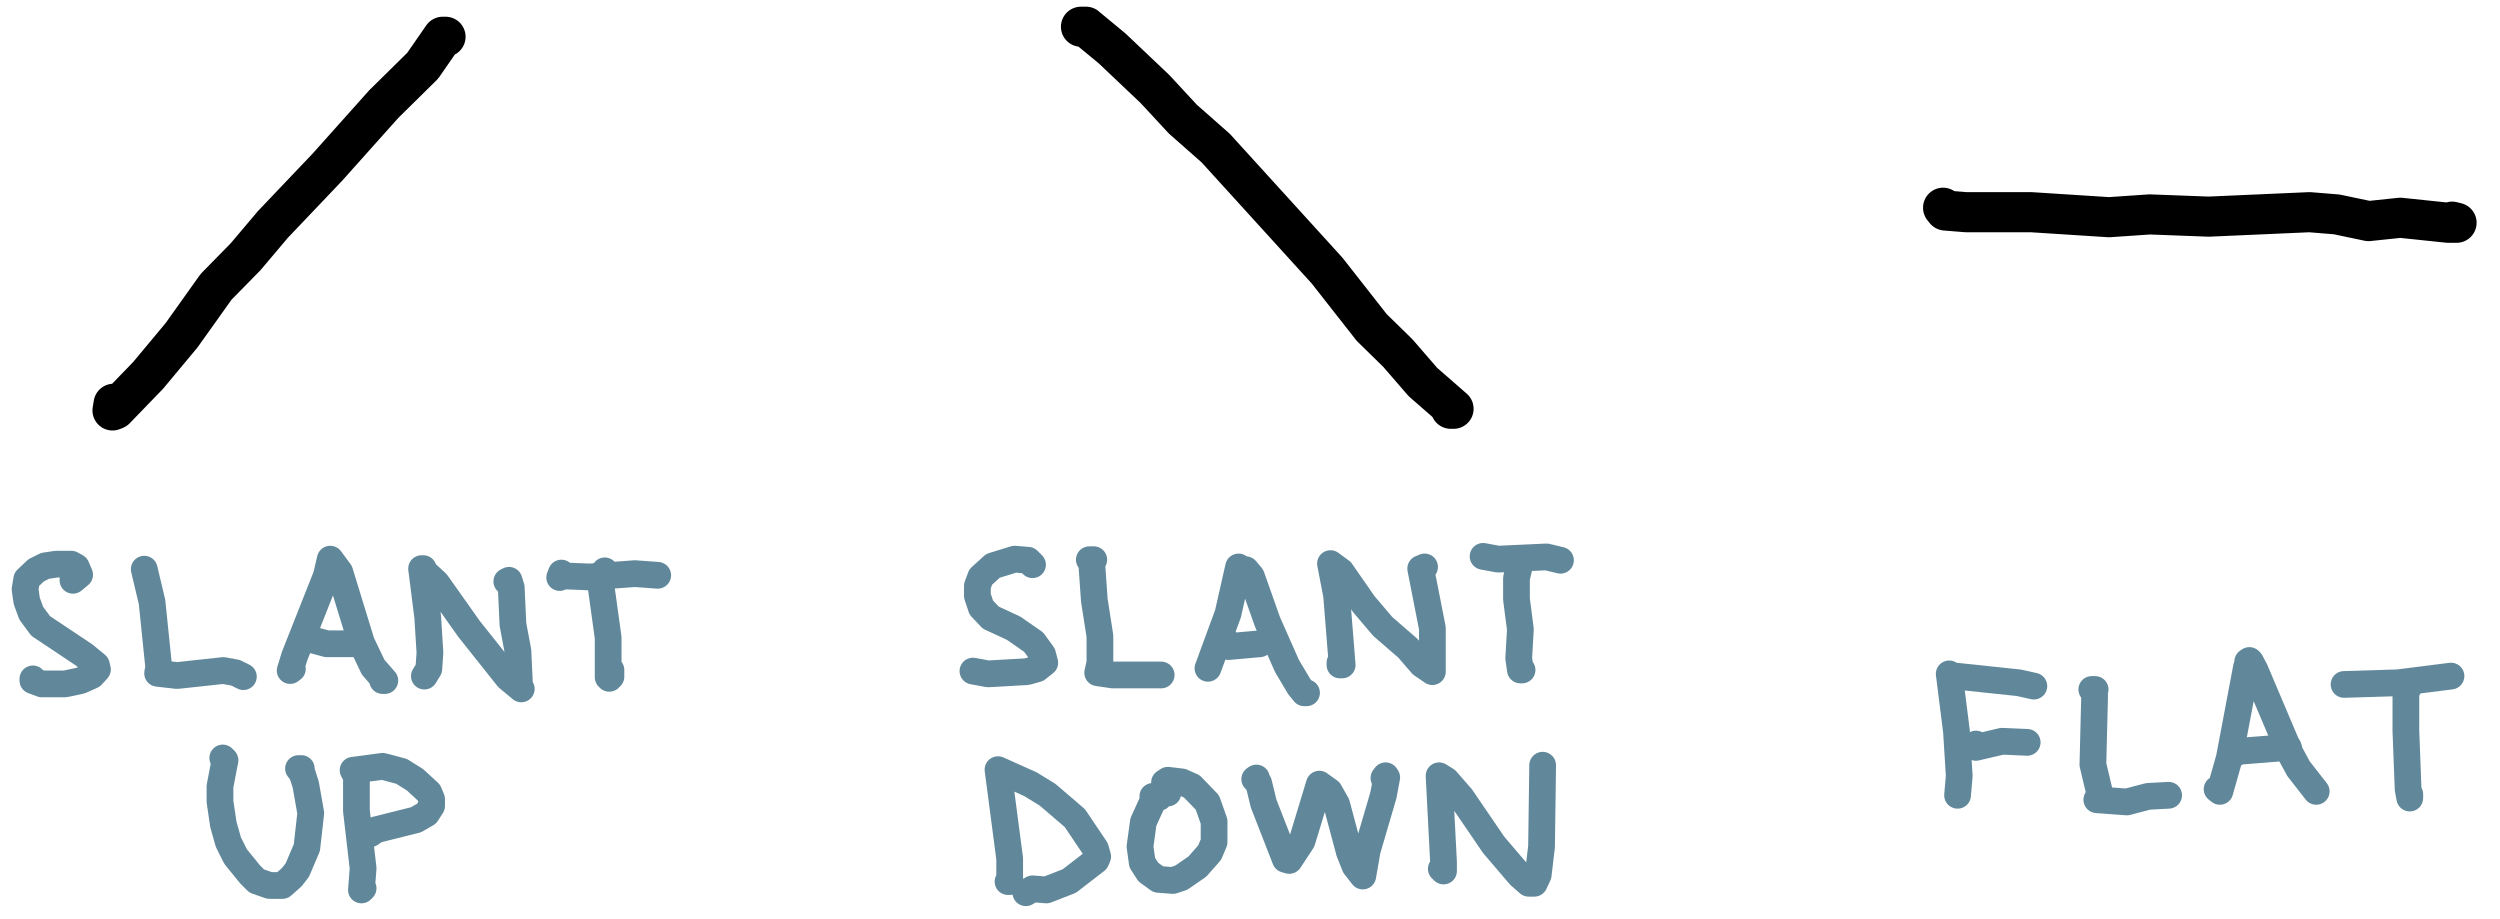 <?xml version="1.0" encoding="UTF-8"?>
<svg id="vector" xmlns="http://www.w3.org/2000/svg" viewBox="0 0 44.89 16.5">
  <defs>
    <style>
      .cls-1 {
        stroke: #60889a;
        stroke-width: .48px;
      }

      .cls-1, .cls-2 {
        fill: none;
        stroke-linecap: round;
        stroke-linejoin: round;
      }

      .cls-2 {
        stroke: #000;
        stroke-width: .72px;
      }
    </style>
  </defs>
  <path class="cls-2" d="M34.89,3.73l.04.05.37.03h1.17s1.4.09,1.4.09l.73-.05,1.06.04,1.81-.08.49.04.57.12.57-.06.86.09h.15s-.08-.02-.08-.02"/>
  <path class="cls-2" d="M19.5.48h-.09s.1.01.1.01l.46.38.77.73.5.54.59.52,2,2.2.8,1.02.47.46.45.52.55.48h-.05s.04,0,.04,0l-.04-.04"/>
  <path class="cls-1" d="M18.54,10.14l-.08-.08-.24-.02-.39.12-.22.2-.06.16v.18s.07.21.07.21l.17.18.41.19.36.25.16.22.04.15-.14.11-.18.05-.7.04-.27-.05"/>
  <path class="cls-1" d="M19.56,10.05h.08s-.04.02-.04.02l.05.71.1.64v.48s-.04.18-.04.18l.27.04h.87"/>
  <path class="cls-1" d="M21.69,12l.36-.98.19-.84v.03s.13.02.13.02l.1.12.29.82.35.79.22.37.09.11h.04"/>
  <path class="cls-1" d="M22.06,11.55v.06s.56-.05.56-.05"/>
  <path class="cls-1" d="M24.06,11.9v.04s.04,0,.04,0l-.1-1.25-.11-.57.19.14.41.59.34.4.45.39.25.29.19.13v-.78s-.21-1.07-.21-1.07l.07-.03"/>
  <path class="cls-1" d="M26.63,9.99l.27.05.87-.04.25.06"/>
  <path class="cls-1" d="M27.3,10.09l-.07.29v.38s.07.54.07.54l-.03.52.03.21h.03"/>
  <path class="cls-2" d="M2.04,7.25l-.02.12.05-.02.59-.61.6-.72.62-.87.53-.54.49-.58.98-1.03,1.01-1.13.7-.69.36-.52h.05s-.05,0-.05,0"/>
  <path class="cls-1" d="M1.31,10.42l.12-.1-.06-.14-.09-.05h-.27s-.2.03-.2.03l-.16.08-.17.16-.03.18.03.21.08.22.17.23.78.52.22.18.02.08-.1.11-.2.09-.28.06h-.42s-.16-.06-.16-.06v-.03"/>
  <path class="cls-1" d="M2.59,10.22l.14.59.12,1.17-.02.11.35.04.83-.09.22.04.14.07"/>
  <path class="cls-1" d="M5.25,12.01l-.04.03.08-.26.57-1.44.07-.3.17.23.39,1.27.21.44.21.24h-.04"/>
  <path class="cls-1" d="M5.5,11.46l.37.1h.46"/>
  <path class="cls-1" d="M7.62,12.14l.08-.13.02-.29-.04-.64-.11-.87h.03s-.03.01-.03.01l.27.25.58.82.7.88.24.2-.03-.03-.03-.65-.09-.48-.03-.66-.04-.13-.04.02h.04"/>
  <path class="cls-1" d="M10.08,10.29l-.03.08.05-.03.49.02.81-.06.41.03"/>
  <path class="cls-1" d="M10.86,10.25l-.07.26.13.94v.71s.02.02.02.02l.03-.03v-.12"/>
  <path class="cls-1" d="M37.62,12.38h-.06s.05.02.05.02v.13s-.03,1.2-.03,1.2l.11.46v.17s-.04,0-.04,0l.54.04.38-.1.37-.02"/>
  <path class="cls-1" d="M39.81,14.17l.05.04.17-.6.31-1.64.05-.11-.03.02h.05s.08.15.08.15l.64,1.51.14.26.32.41"/>
  <path class="cls-1" d="M40.1,13.44l.03.09.08-.04.88-.07"/>
  <path class="cls-1" d="M42.09,12.29l.97-.03.95-.12"/>
  <path class="cls-1" d="M43.28,12.27l-.08.17v.68s.04,1.05.04,1.05l.03.16v-.07"/>
  <path class="cls-1" d="M35.15,14.28l.03-.35-.05-.8-.13-1.03.02.03,1.23.13.27.06"/>
  <path class="cls-1" d="M35.48,13.36v.06s.47-.11.47-.11l.45.02"/>
  <path class="cls-1" d="M18.1,15.83h.03s0-.08,0-.08v-.33s-.21-1.6-.21-1.6l.58.26.31.19.49.42.37.55.04.14-.03.07-.48.37-.41.16-.25-.02-.12.07"/>
  <path class="cls-1" d="M20.81,14.32l-.11-.02h.04s-.21.46-.21.46l-.06.44.04.29.11.17.18.13.26.02.15-.05.29-.2.22-.25.08-.19v-.37s-.12-.34-.12-.34l-.28-.29-.18-.08-.25-.03-.06.04.06.19"/>
  <path class="cls-1" d="M22.56,13.97l-.03.02.07.07.09.37.39,1,.07.02.23-.35.31-1.02.18.13.13.23.23.86.1.25.14.18.08-.46.29-.99.06-.32-.02-.03-.03.04"/>
  <path class="cls-1" d="M25.88,15.6l.04.04v-.16s-.08-1.55-.08-1.55l.13.08.27.31.58.85.47.55.16.14h.1s.07-.15.07-.15l.06-.51.02-1.46"/>
  <path class="cls-1" d="M4.04,13.66l-.04-.05.04.04-.09.47v.27s.06.41.06.41l.09.32.13.26.26.32.12.12.23.08h.23s.17-.15.17-.15l.1-.13.17-.4.07-.62-.09-.51-.07-.22-.06-.07h.05s0,.07,0,.07"/>
  <path class="cls-1" d="M6.52,15.95l-.03.03.03-.39-.12-1.03v-.62s-.06-.11-.06-.11l.53-.07.34.09.24.15.25.23.05.12v.12s-.09.14-.09.14l-.19.11-.72.18-.1.07"/>
</svg>